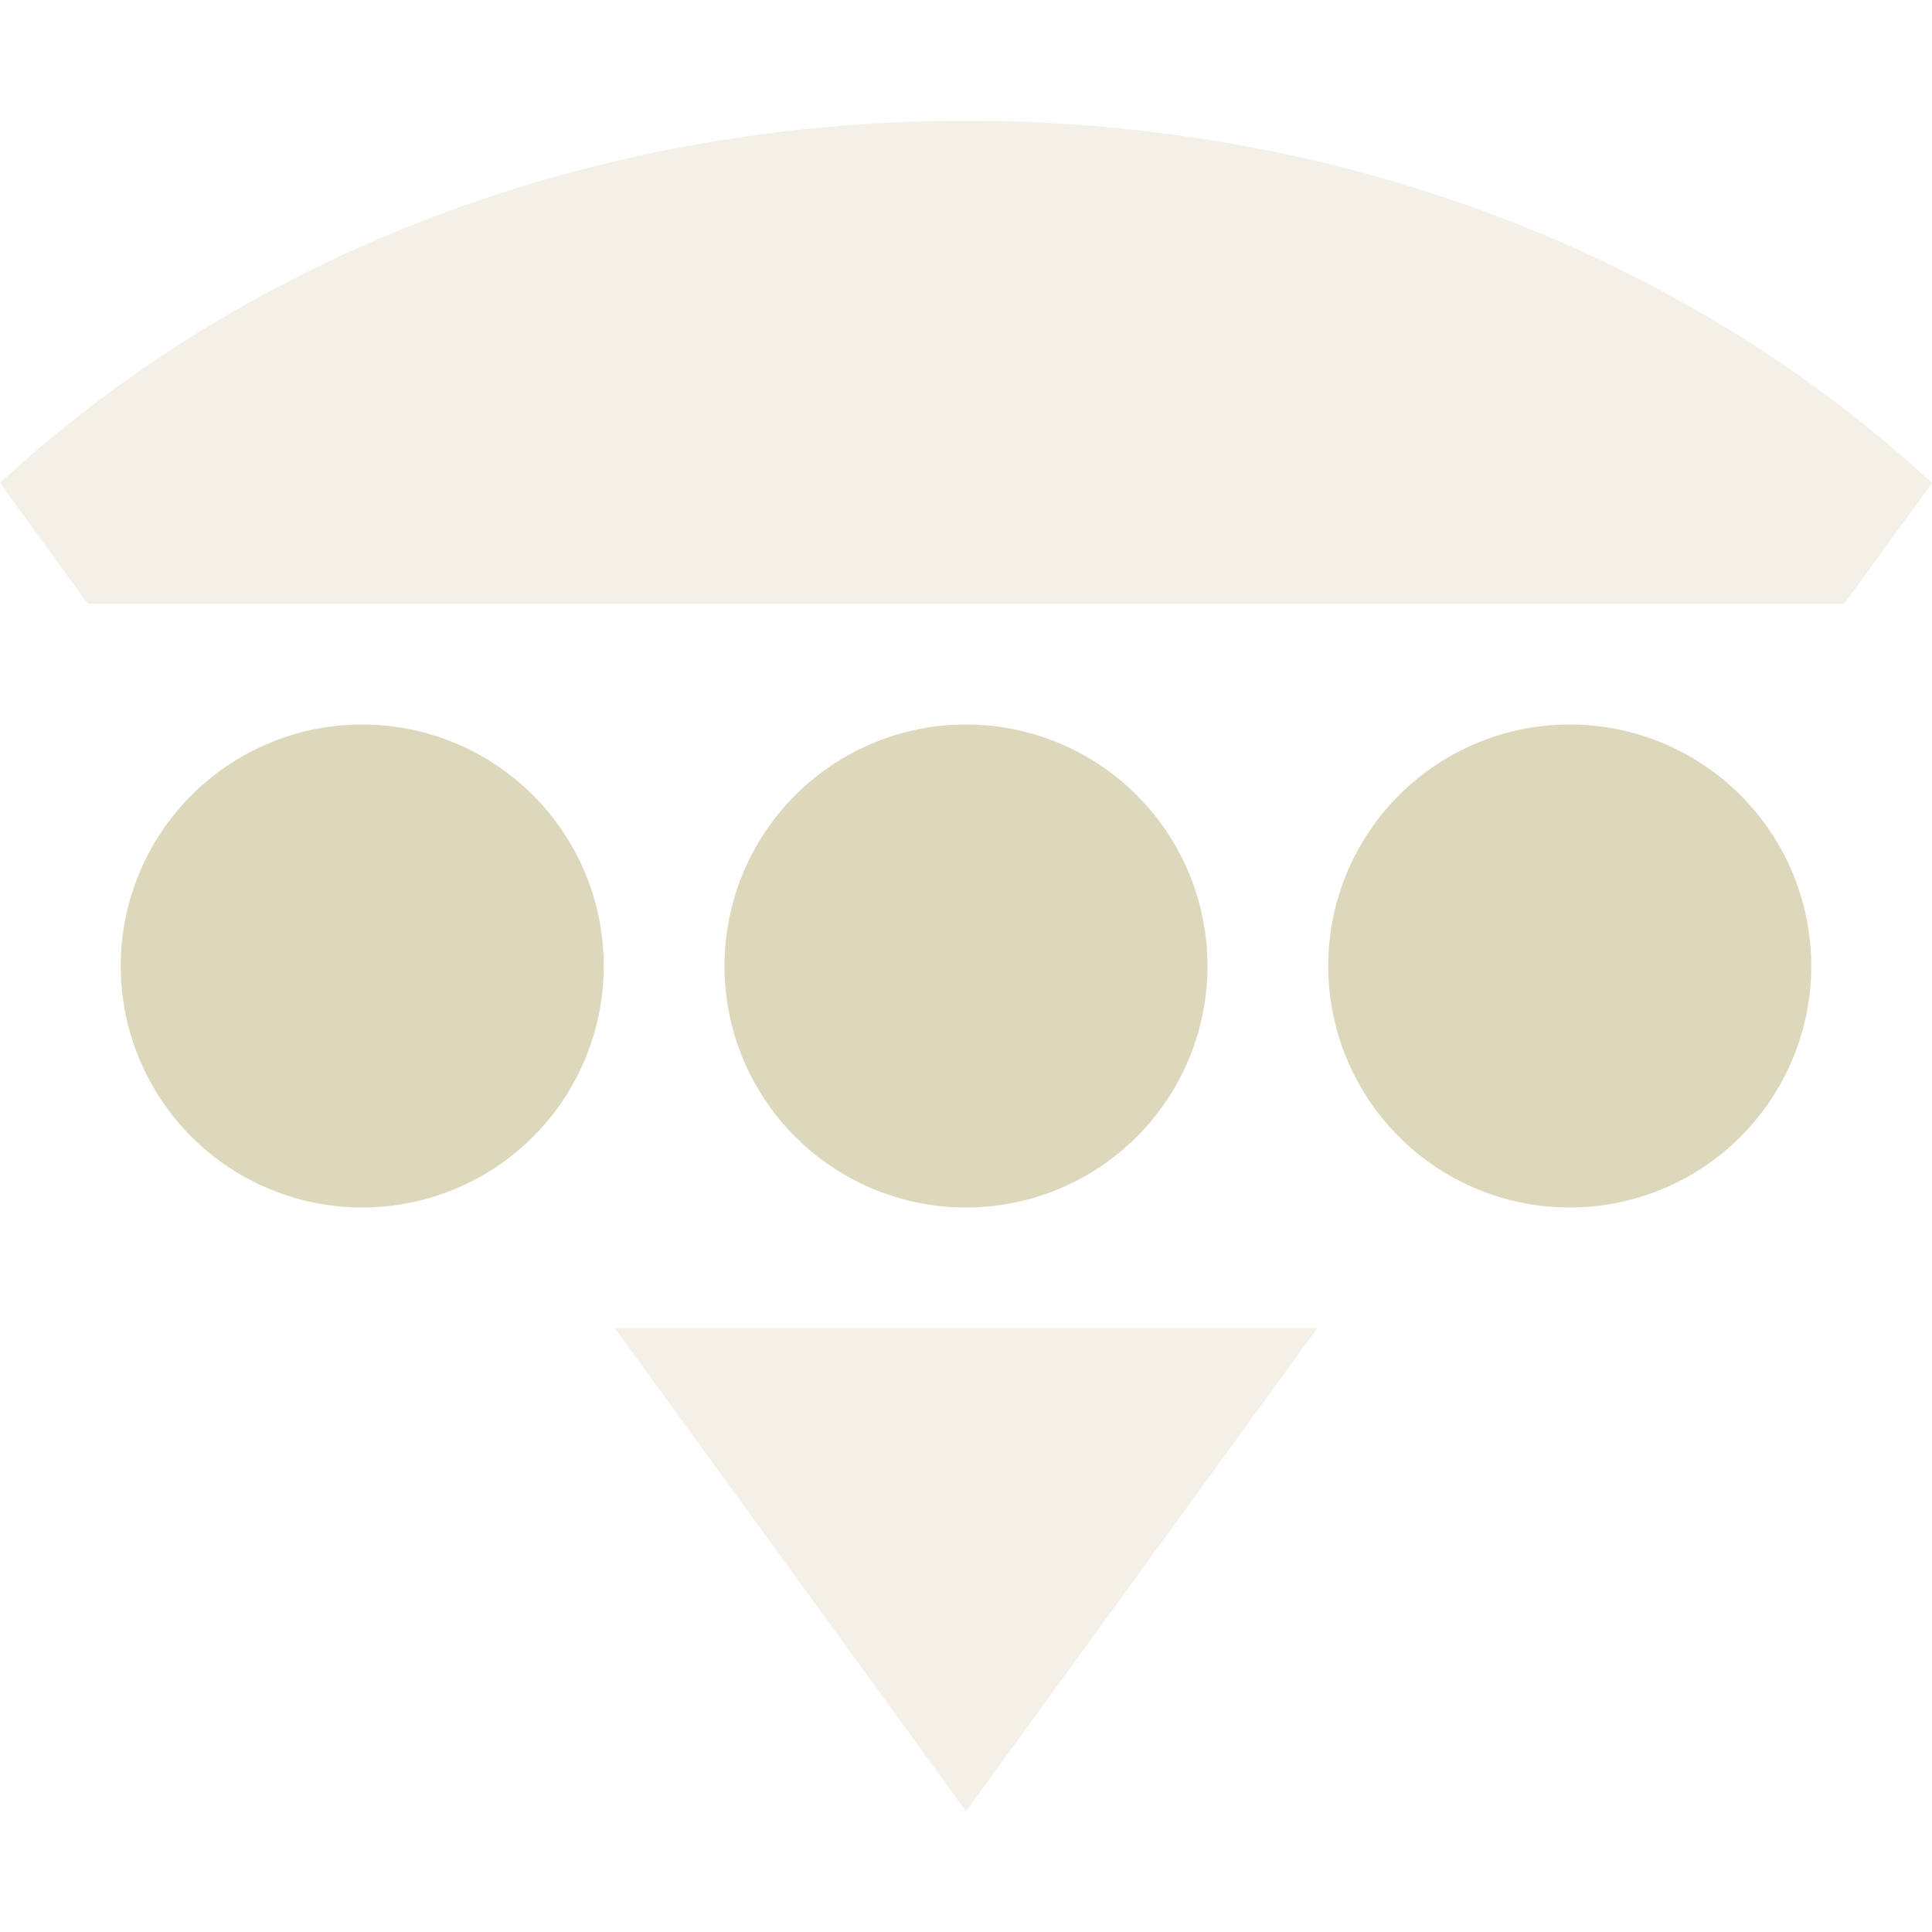 <svg xmlns="http://www.w3.org/2000/svg" width="16" height="16" version="1.1">
 <path style="fill:#ddd8bb" d="M 5,8 A 2,2 0 0 1 3,10 2,2 0 0 1 1,8 2,2 0 0 1 3,6 2,2 0 0 1 5,8 Z"/>
 <path style="fill:#ddd8bb" d="M 10,8 A 2,2 0 0 1 8,10 2,2 0 0 1 6,8 2,2 0 0 1 8,6 2,2 0 0 1 10,8 Z"/>
 <path style="fill:#ddd8bb" d="M 15,8 A 2,2 0 0 1 13,10 2,2 0 0 1 11,8 2,2 0 0 1 13,6 2,2 0 0 1 15,8 Z"/>
 <path style="opacity:.35;fill:#ddd8bb" d="M 8 1 C 4.949 1 2.081 2.073 0 4 L 0.727 5 L 15.273 5 L 16 4 C 13.919 2.073 11.051 1 8 1 z M 5.092 11 L 8 15 L 10.908 11 L 5.092 11 z"/>
</svg>
